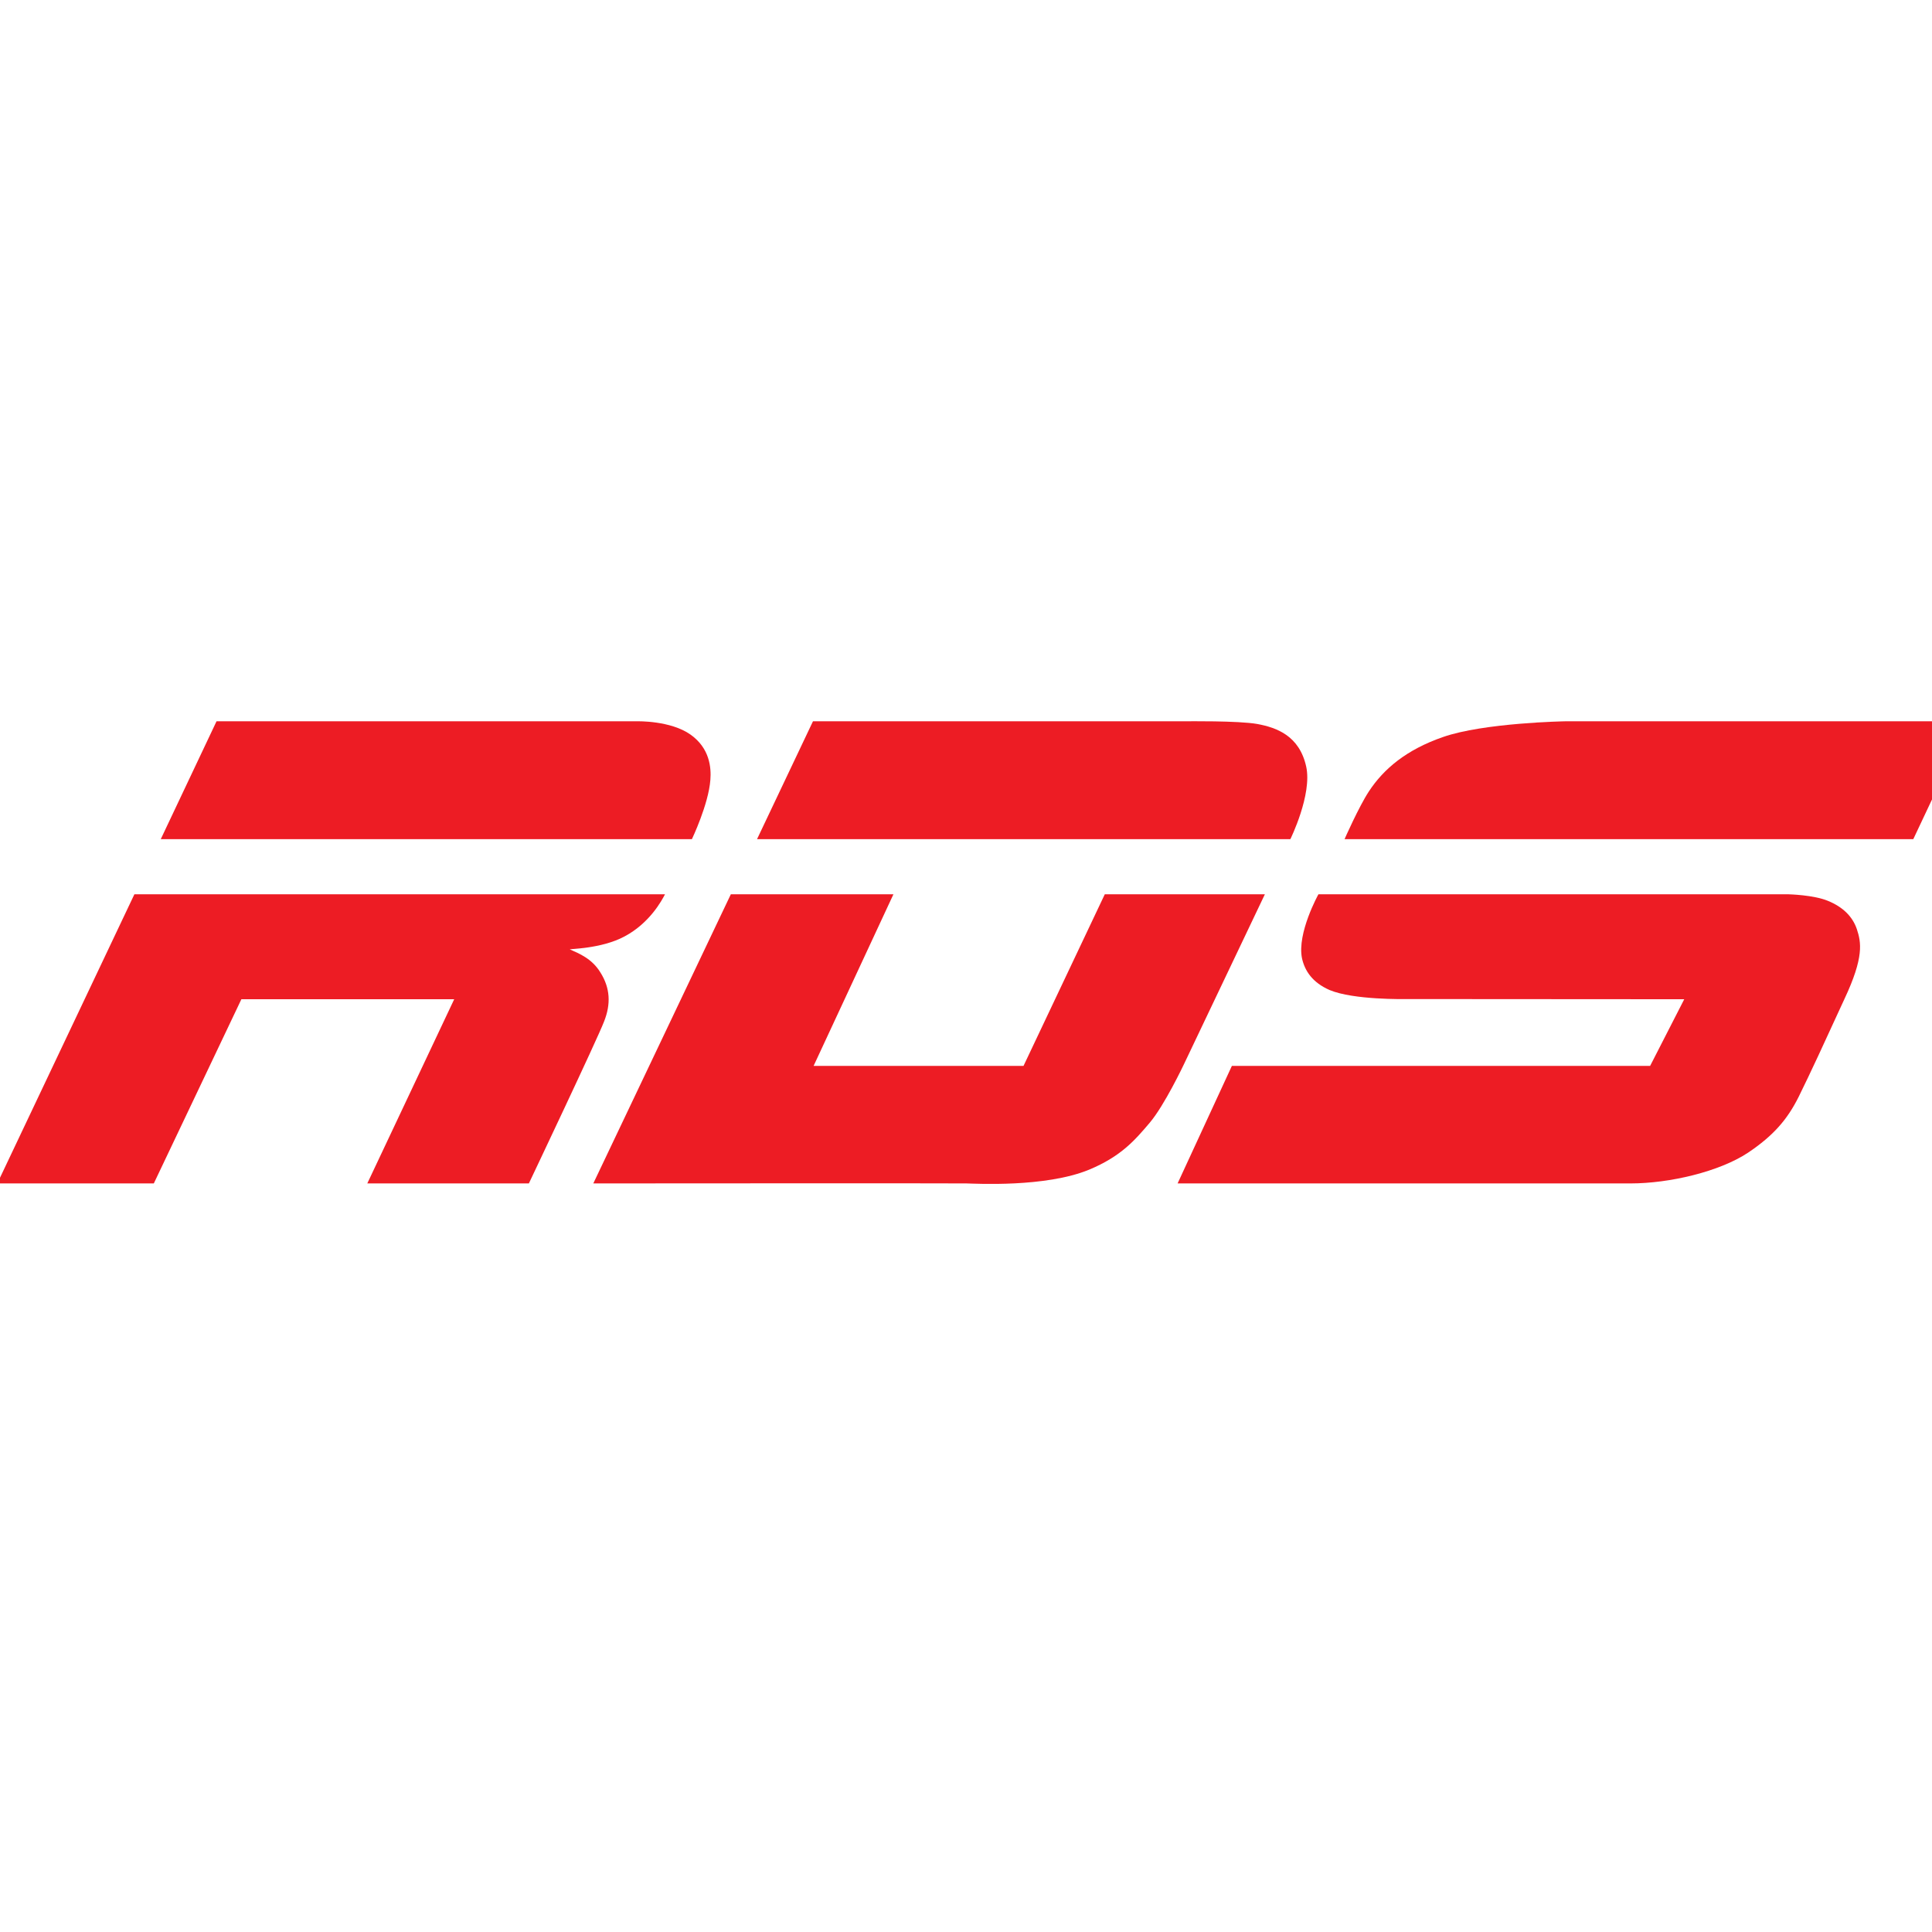 <?xml version="1.0" encoding="UTF-8" standalone="no"?>
<!-- Created with Inkscape (http://www.inkscape.org/) -->

<svg
   xmlns:dc="http://purl.org/dc/elements/1.1/"
   xmlns:cc="http://creativecommons.org/ns#"
   xmlns:rdf="http://www.w3.org/1999/02/22-rdf-syntax-ns#"
   xmlns:svg="http://www.w3.org/2000/svg"
   xmlns="http://www.w3.org/2000/svg"
   xmlns:sodipodi="http://sodipodi.sourceforge.net/DTD/sodipodi-0.dtd"
   xmlns:inkscape="http://www.inkscape.org/namespaces/inkscape"
   width="50"
   height="50"
   viewBox="0 0 13.229 13.229"
   version="1.1"
   id="svg8"
   inkscape:version="0.92.2 (5c3e80d, 2017-08-06)"
   sodipodi:docname="rds.svg">
  <defs
     id="defs2">
    <inkscape:perspective
       inkscape:vp_z="177.006 : 86.377998 : 1"
       sodipodi:type="inkscape:persp3d"
       inkscape:vp_x="0 : 86.377998 : 1"
       inkscape:vp_y="0 : 1000 : 0"
       inkscape:persp3d-origin="88.502998 : 57.585332 : 1"
       id="perspective194" />
    <inkscape:perspective
       id="perspective3012"
       inkscape:persp3d-origin="287.78299 : 47.359334 : 1"
       inkscape:vp_z="575.56598 : 71.039001 : 1"
       inkscape:vp_y="0 : 1000 : 0"
       inkscape:vp_x="0 : 71.039001 : 1"
       sodipodi:type="inkscape:persp3d" />
    <inkscape:perspective
       sodipodi:type="inkscape:persp3d"
       inkscape:vp_x="0 : 0.5 : 1"
       inkscape:vp_y="0 : 1000 : 0"
       inkscape:vp_z="1 : 0.5 : 1"
       inkscape:persp3d-origin="0.5 : 0.33333333 : 1"
       id="perspective3072" />
  </defs>
  <sodipodi:namedview
     id="base"
     pagecolor="#ffffff"
     bordercolor="#666666"
     borderopacity="1.0"
     inkscape:pageopacity="0.0"
     inkscape:pageshadow="2"
     inkscape:zoom="7.2407734"
     inkscape:cx="42.308556"
     inkscape:cy="16.620427"
     inkscape:document-units="mm"
     inkscape:current-layer="layer1"
     showgrid="false"
     fit-margin-top="0"
     fit-margin-left="0"
     fit-margin-right="0"
     fit-margin-bottom="0"
     inkscape:window-width="1680"
     inkscape:window-height="987"
     inkscape:window-x="2792"
     inkscape:window-y="32"
     inkscape:window-maximized="1"
     units="px" />
  <g
     inkscape:label="Layer 1"
     inkscape:groupmode="layer"
     id="layer1"
     transform="translate(-178.366,-147.003)">
    <g
       id="g2986"
       style="fill:#ed1c24;fill-opacity:1"
       transform="matrix(0.025,0,0,0.025,178.36,151.954)">
      <g
         id="g2988"
         style="fill:#ed1c24;fill-opacity:1">
        <path
           inkscape:connector-curvature="0"
           d="M -0.5,126.09 37.045,46.903 h 145.33 c -0.844,1.638 -4.168,7.877 -11.083,11.54 -6.431,3.469 -15.393,3.374 -14.947,3.565 2.54,1.133 6.022,2.506 8.334,6.289 2.699,4.266 2.916,8.648 1.012,13.443 -1.819,4.794 -20.597,44.351 -20.597,44.351 H 100.839 L 124.641,75.647 H 66.351 L 42.369,126.09 Z"
           id="path2990"
           style="fill:#ed1c24;fill-opacity:1" />
        <path
           inkscape:connector-curvature="0"
           d="M 44.272,31.797 59.546,-0.484 h 115.251 c 0,0 9.106,-0.242 14.601,3.663 5.239,3.732 5.674,9.032 5.407,12.382 -0.494,6.696 -5.057,16.236 -5.057,16.236 z"
           id="path2992"
           style="fill:#ed1c24;fill-opacity:1" />
        <path
           inkscape:connector-curvature="0"
           d="m 222.907,-0.484 -15.32,32.281 h 146.075 c 0,0 6.021,-12.214 4.336,-19.875 C 356.119,3.443 349.88,1.251 344.651,0.263 339.447,-0.676 324.993,-0.484 324.993,-0.484 Z"
           id="path2994"
           style="fill:#ed1c24;fill-opacity:1" />
        <path
           inkscape:connector-curvature="0"
           d="m 302.829,46.903 h 43.847 l -22.188,46.593 c 0,0 -5.298,11.201 -9.348,15.972 -4.047,4.771 -7.827,9.204 -16.621,12.865 -11.926,4.914 -31.188,3.808 -33.606,3.757 -2.361,-0.072 -102.172,0 -102.172,0 l 37.666,-79.187 h 44.535 l -21.865,47.001 h 57.496 z"
           id="path2996"
           style="fill:#ed1c24;fill-opacity:1" />
        <path
           inkscape:connector-curvature="0"
           d="M 524.276,31.797 539.5,-0.484 H 428.971 c 0,0 -22.382,0.386 -33.583,4.336 -9.828,3.421 -16.094,8.577 -20.235,14.888 -2.747,4.192 -6.65,13.058 -6.65,13.058 h 155.773 z"
           id="path2998"
           style="fill:#ed1c24;fill-opacity:1" />
        <path
           inkscape:connector-curvature="0"
           d="M 361.346,46.903 H 490.16 c 0,0 6.867,0.168 10.771,1.807 3.977,1.639 6.675,4.192 7.877,7.709 1.205,3.638 2.025,7.662 -3.421,19.226 -5.322,11.61 -9.347,20.332 -12.479,26.667 -3.084,6.191 -6.844,10.625 -13.877,15.347 -7.83,5.202 -21.489,8.431 -32.21,8.431 H 322.777 L 337.64,93.904 h 114.555 l 9.346,-18.26 -76.366,-0.05 c 0,0 -14.215,0.29 -20.791,-2.48 -4.648,-2.047 -6.77,-5.203 -7.541,-8.697 -1.398,-6.915 4.503,-17.514 4.503,-17.514"
           id="path3000"
           style="fill:#ed1c24;fill-opacity:1" />
      </g>
    </g>
  </g>
</svg>
